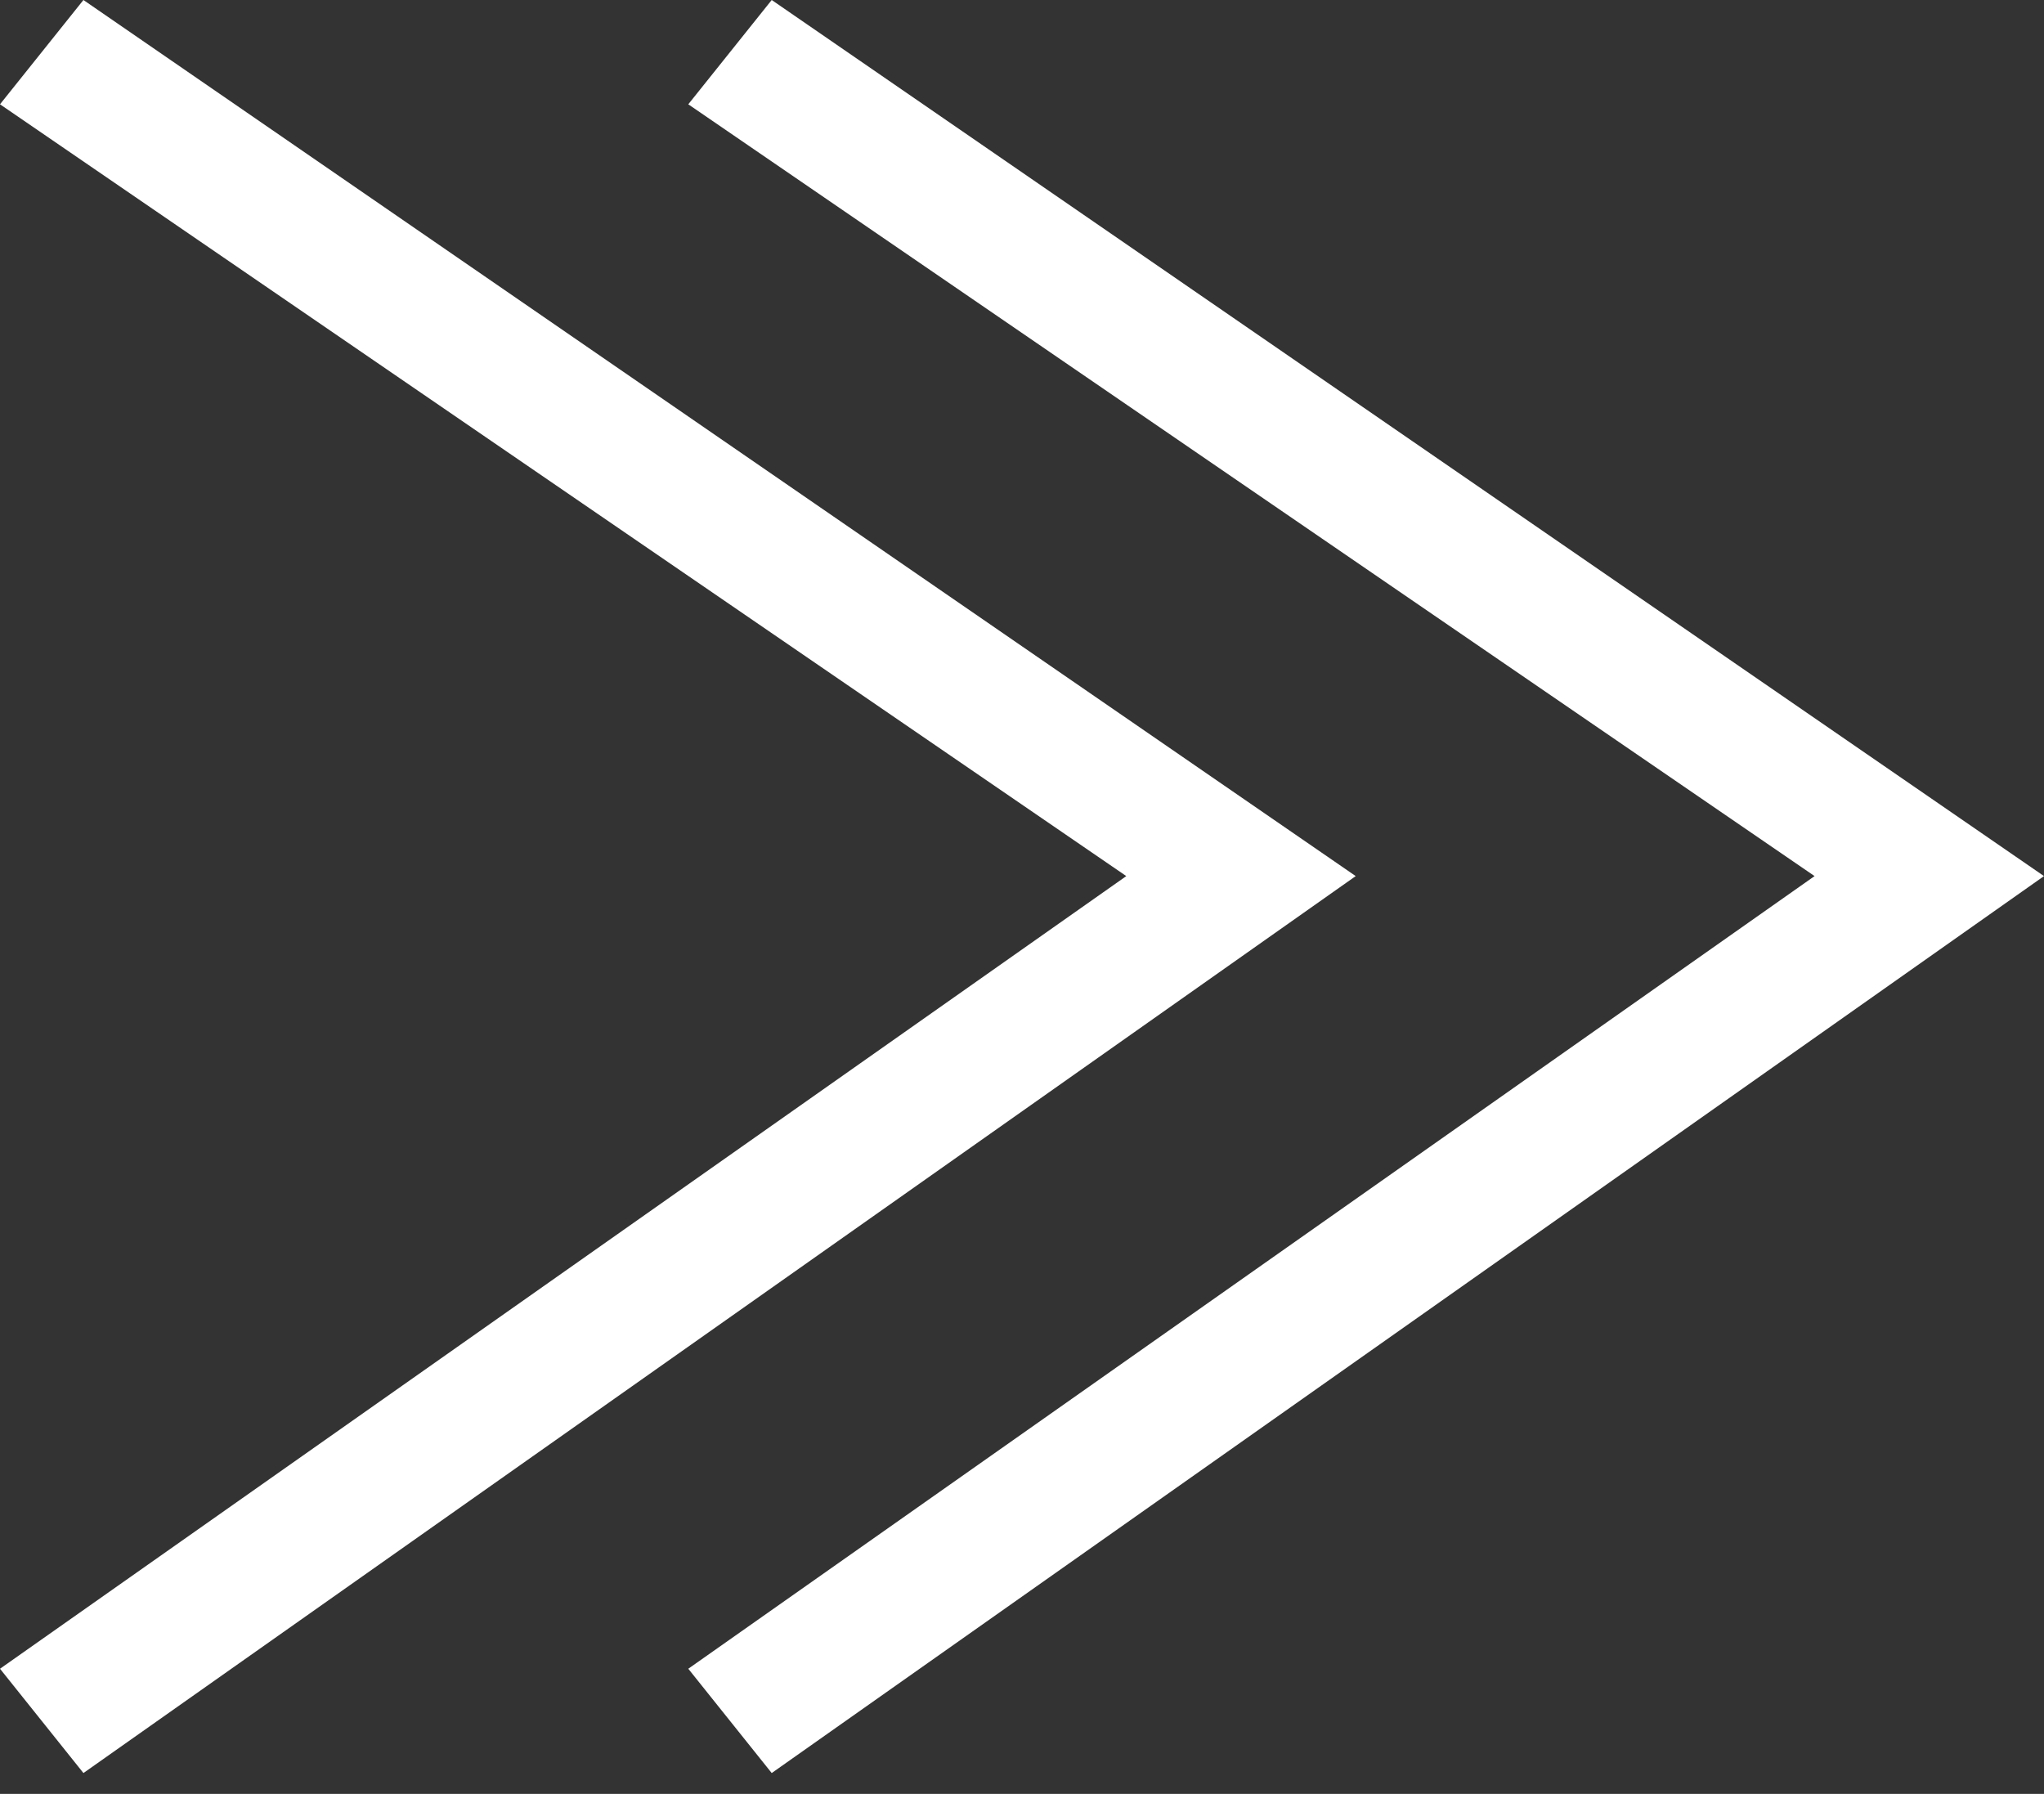<?xml version="1.0" encoding="utf-8"?>
<!-- Generator: Adobe Illustrator 25.4.1, SVG Export Plug-In . SVG Version: 6.00 Build 0)  -->
<svg version="1.1" id="レイヤー_1" xmlns="http://www.w3.org/2000/svg" xmlns:xlink="http://www.w3.org/1999/xlink" x="0px"
	 y="0px" viewBox="0 0 9.8 8.6" style="enable-background:new 0 0 9.8 8.6;" xml:space="preserve">
<rect x="0" y="0" width="9.8" height="8.6" fill="#333333" stroke="none"/>
<style type="text/css">
	.st0{fill-rule:evenodd;clip-rule:evenodd;fill:#FFFFFF;}
</style>
<path id="_" class="st0" d="M0,0.5l5.4,3.7v0L0,8l0.4,0.5l6.1-4.3v0L0.4,0L0,0.5z M3.3,0.5l5.4,3.7v0L3.3,8l0.4,0.5l6.1-4.3v0L3.7,0
	L3.3,0.5z"/>
</svg>
